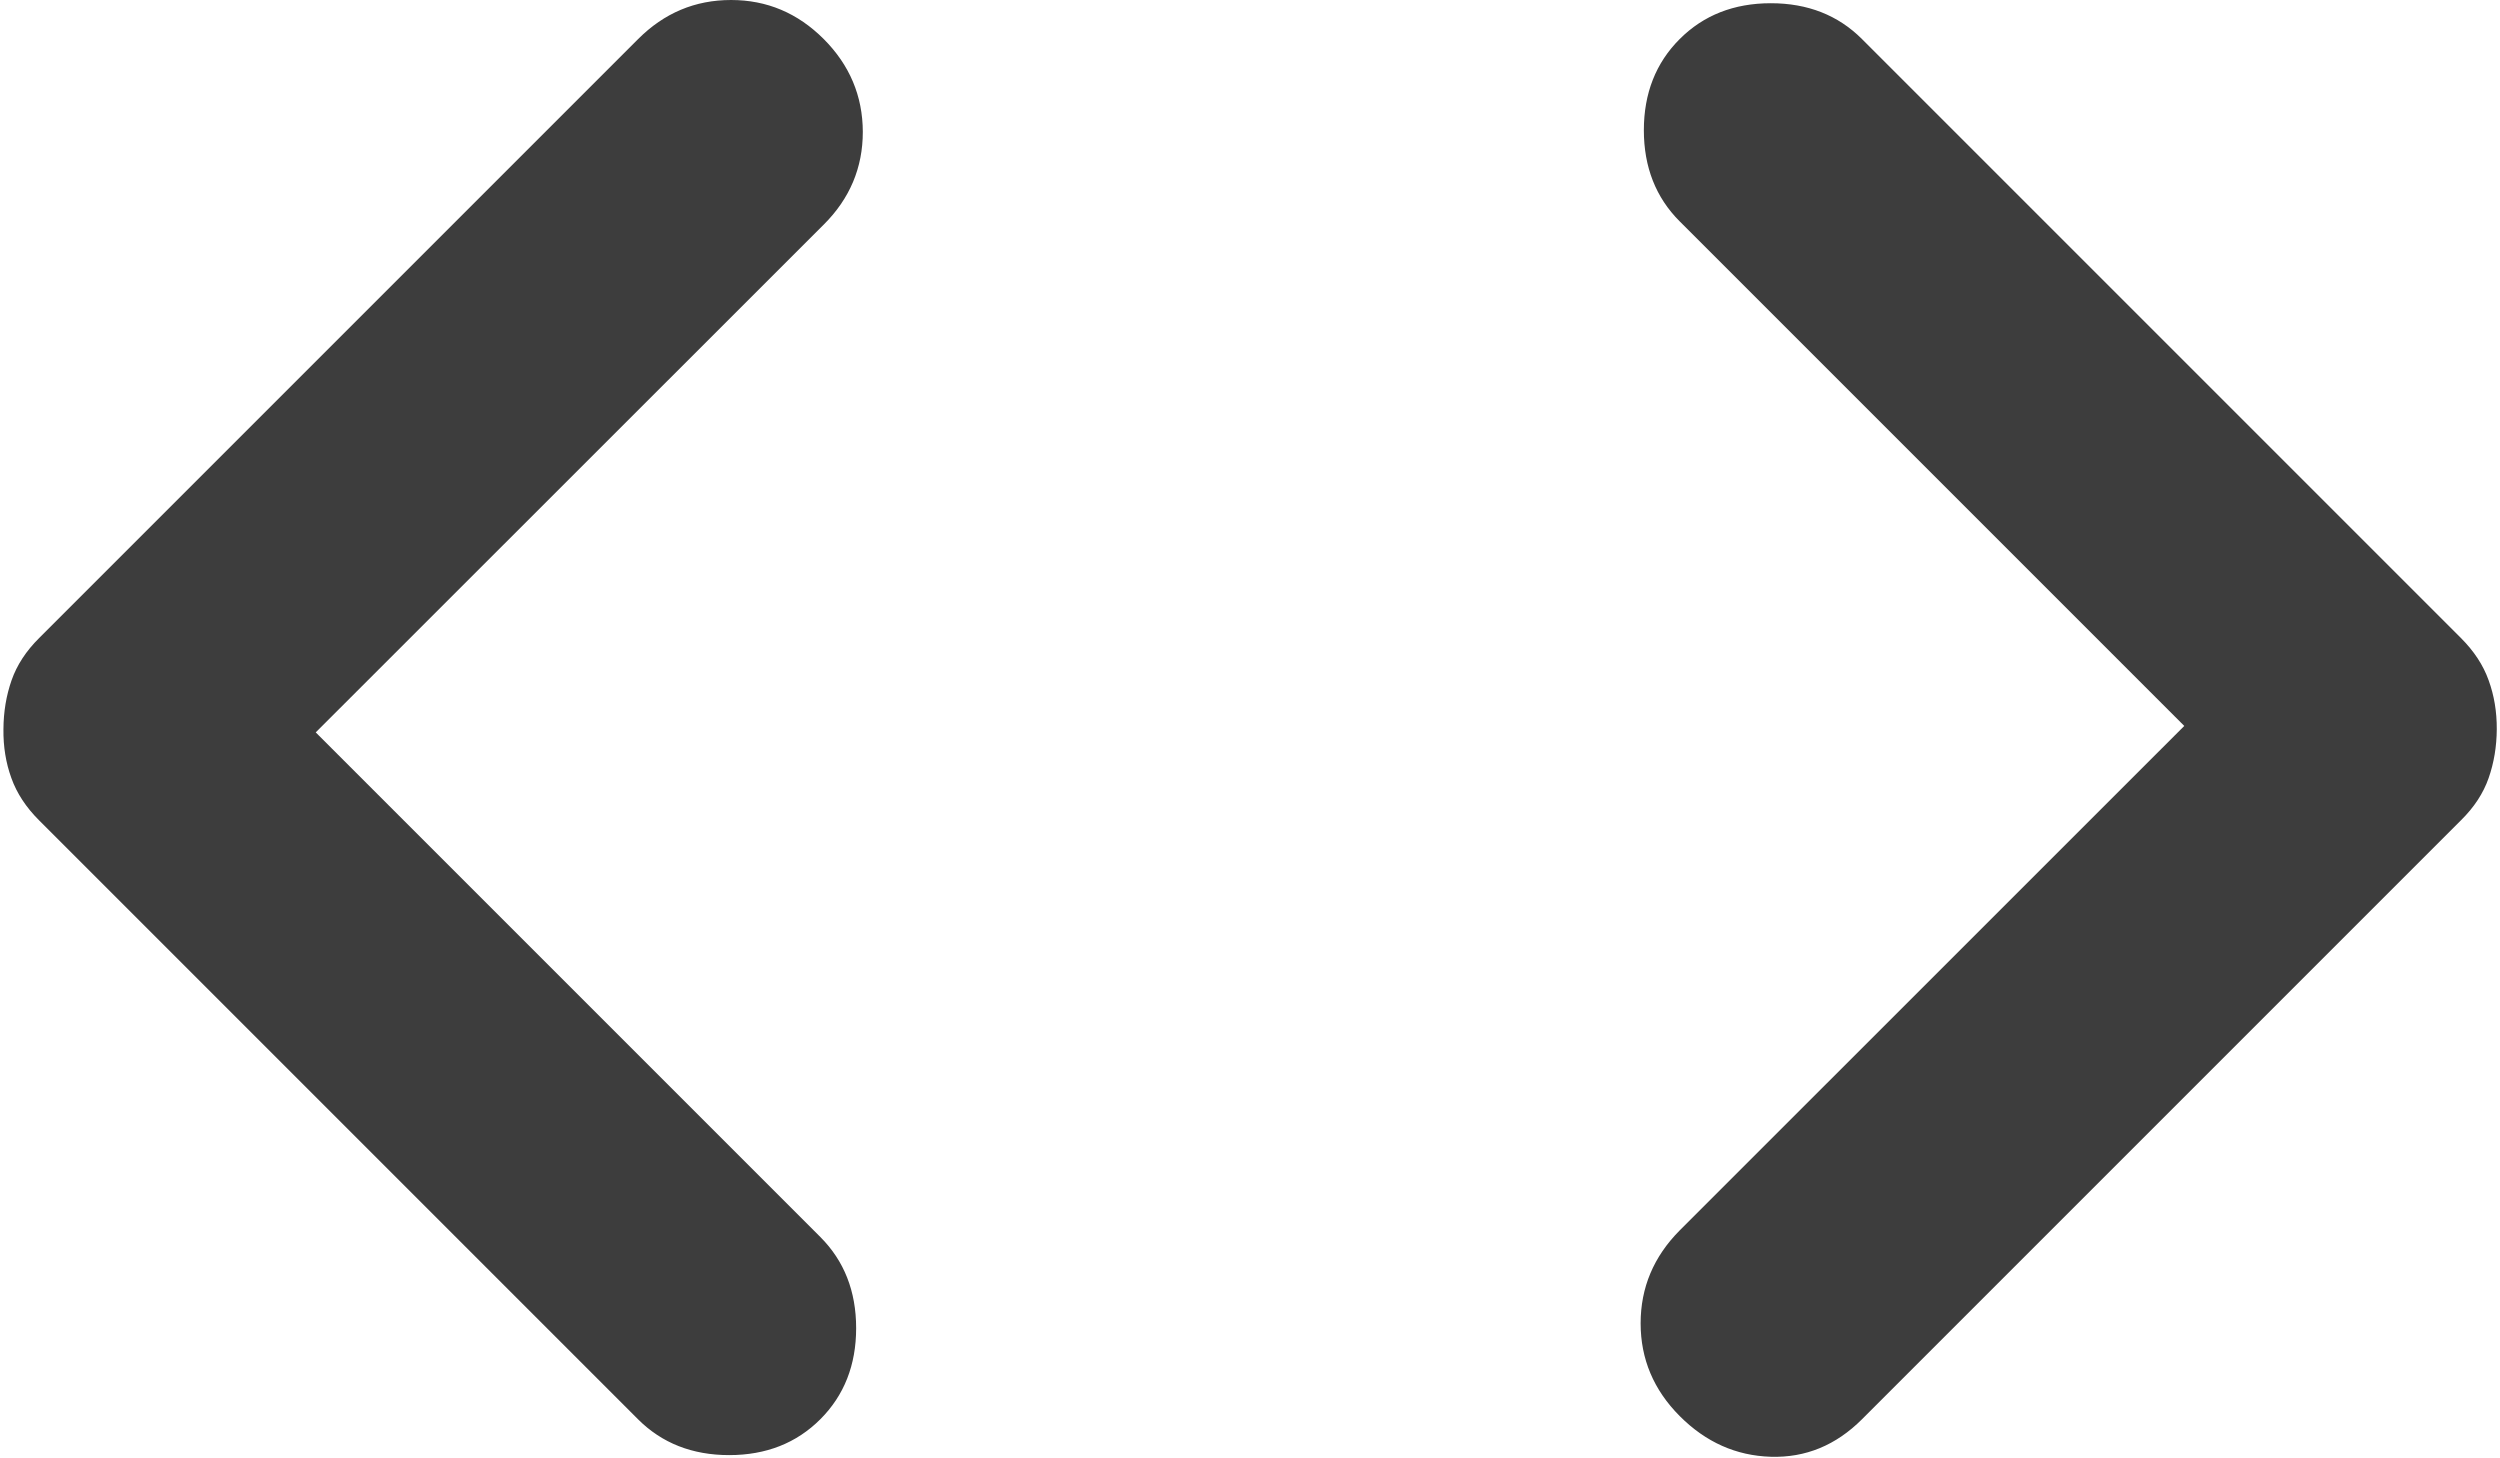 <svg width="24" height="14" viewBox="0 0 24 14" fill="none" xmlns="http://www.w3.org/2000/svg">
<path d="M3.031 7.031L7.875 11.875C8.104 12.104 8.219 12.396 8.219 12.75C8.219 13.104 8.104 13.396 7.875 13.625C7.646 13.854 7.354 13.969 7 13.969C6.646 13.969 6.354 13.854 6.125 13.625L0.375 7.875C0.25 7.75 0.161 7.615 0.109 7.469C0.056 7.323 0.031 7.167 0.033 7C0.034 6.833 0.06 6.677 0.111 6.531C0.162 6.385 0.25 6.25 0.376 6.125L6.126 0.375C6.376 0.125 6.673 0 7.018 0C7.362 0 7.658 0.125 7.908 0.375C8.157 0.625 8.282 0.922 8.283 1.266C8.283 1.61 8.158 1.907 7.908 2.156L3.031 7.031ZM20.969 6.969L16.125 2.125C15.896 1.896 15.781 1.604 15.781 1.25C15.781 0.896 15.896 0.604 16.125 0.375C16.354 0.146 16.646 0.031 17 0.031C17.354 0.031 17.646 0.146 17.875 0.375L23.625 6.125C23.75 6.25 23.839 6.385 23.891 6.531C23.944 6.677 23.97 6.833 23.969 7C23.968 7.167 23.942 7.323 23.891 7.469C23.84 7.615 23.752 7.75 23.625 7.875L17.875 13.625C17.625 13.875 17.333 13.995 17 13.985C16.667 13.975 16.375 13.845 16.125 13.594C15.875 13.343 15.75 13.046 15.75 12.704C15.75 12.361 15.875 12.064 16.125 11.812L20.969 6.969Z" fill="#3D3D3D"/>
</svg>
